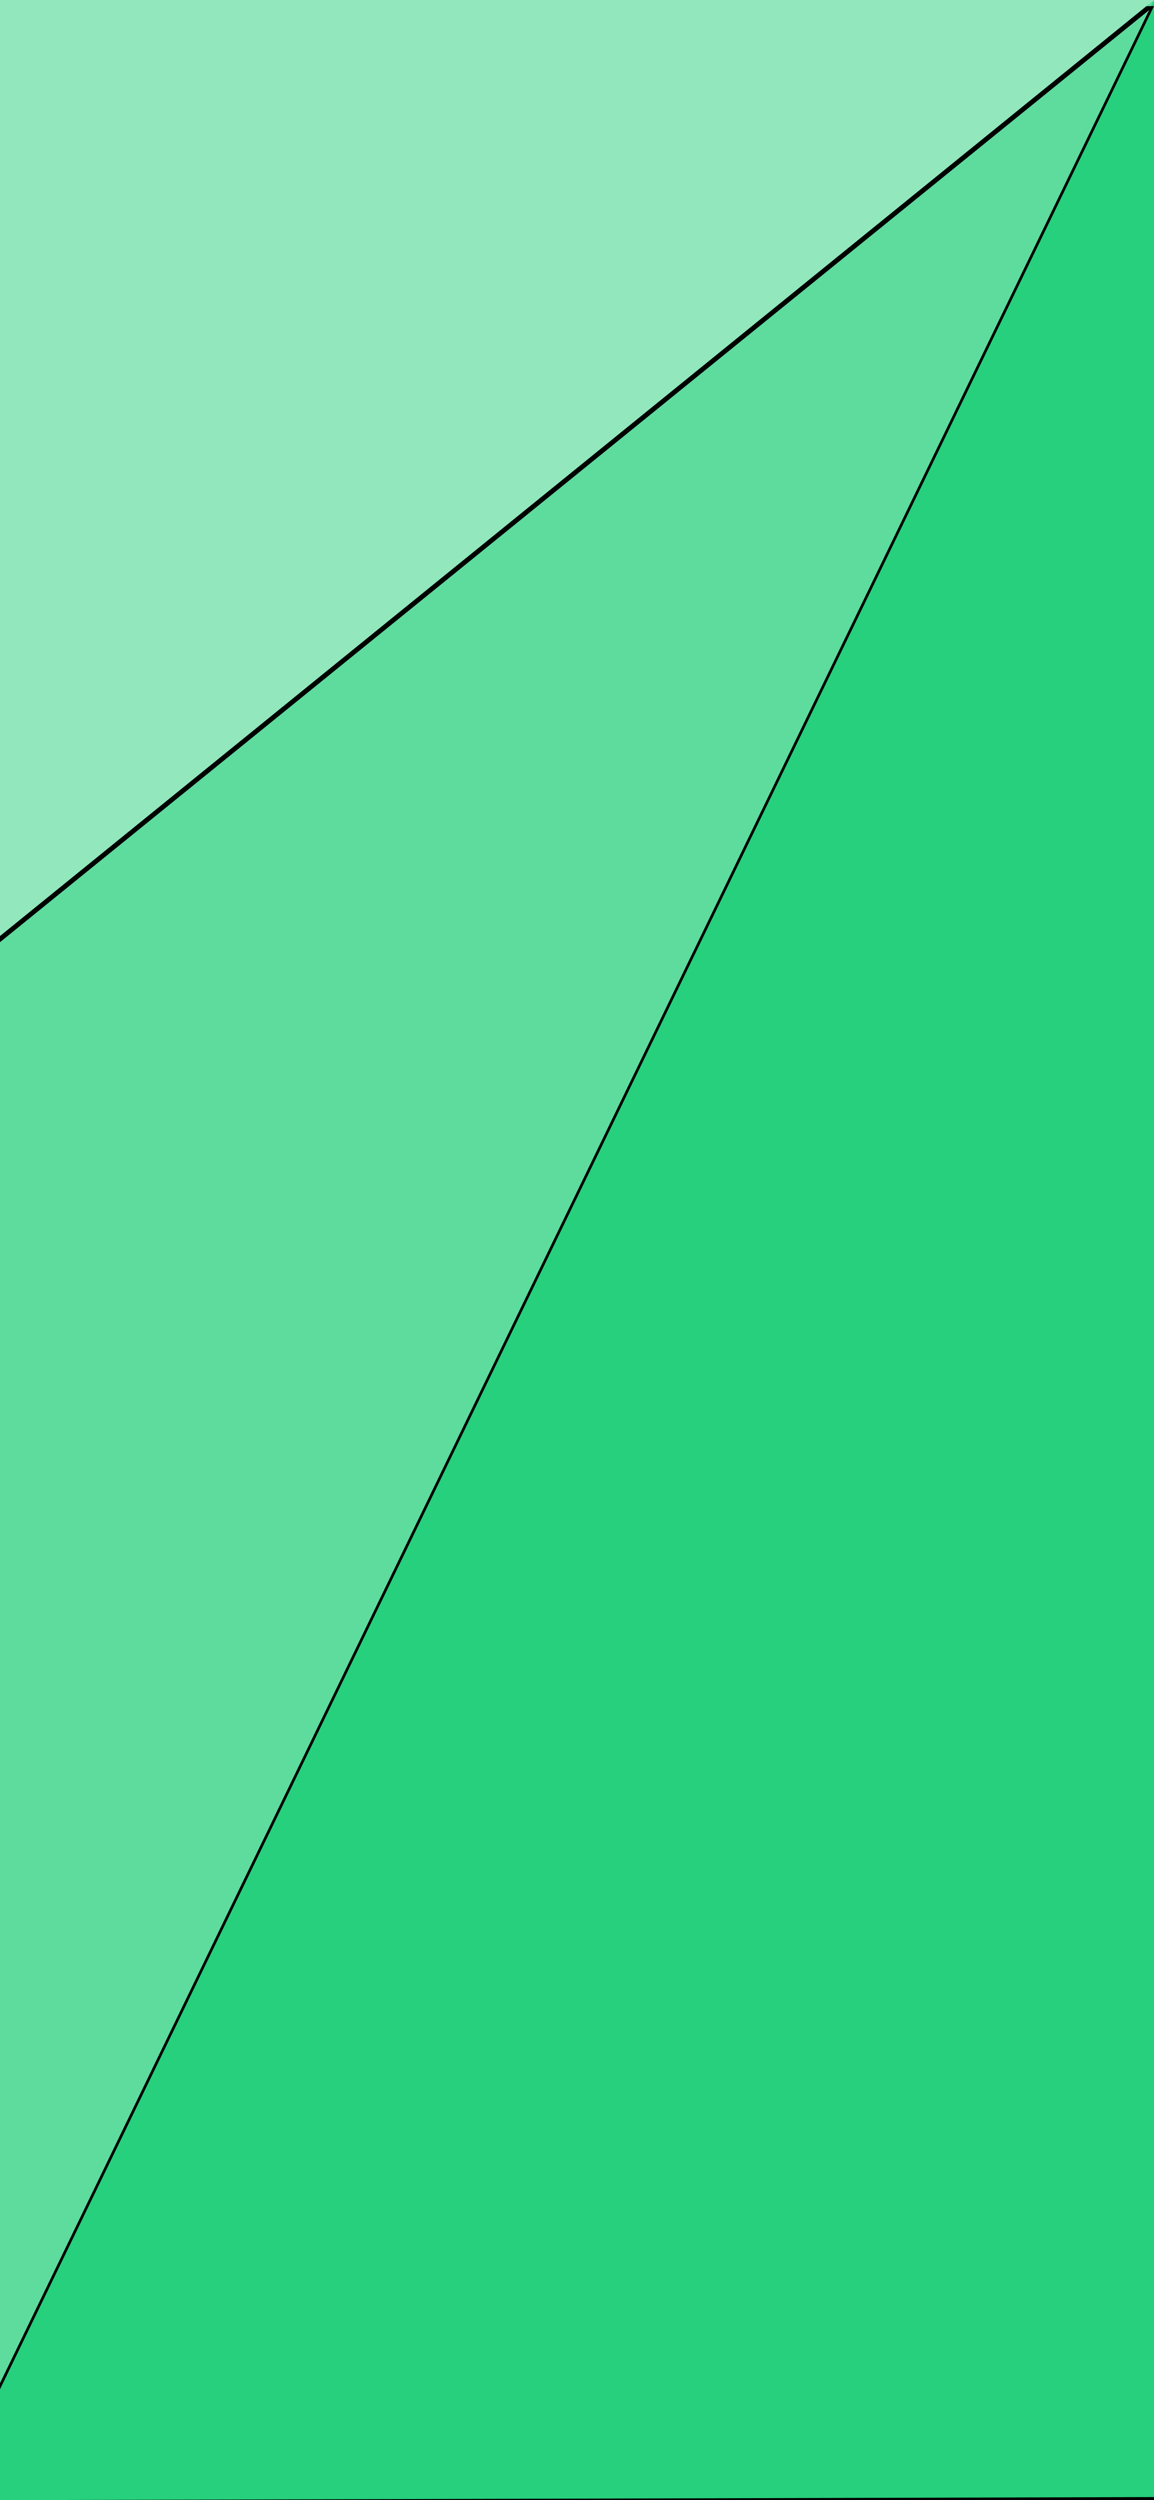 <svg xmlns="http://www.w3.org/2000/svg" xmlns:xlink="http://www.w3.org/1999/xlink" width="375" height="812" version="1.1"><rect id="backgroundrect" width="100%" height="100%" x="0" y="0" fill="none" stroke="none"/>
    <title>Create Account</title>
    <defs>
        <polygon id="path-1" points="0 0 375 0 375 811 0 812"/>
        <filter x="-1.9%" y="-0.6%" width="103.7%" height="101.7%" filterUnits="objectBoundingBox" id="filter-2">
            <feOffset dx="0" dy="2" in="SourceAlpha" result="shadowOffsetOuter1"/>
            <feGaussianBlur stdDeviation="2" in="shadowOffsetOuter1" result="shadowBlurOuter1"/>
            <feColorMatrix values="0 0 0 0 0   0 0 0 0 0   0 0 0 0 0  0 0 0 0.17 0" type="matrix" in="shadowBlurOuter1"/>
        </filter>
        <polygon id="path-3" points="-1.30104261e-15 0 375 0 0 774"/>
        <filter x="-1.9%" y="-0.6%" width="103.7%" height="101.8%" filterUnits="objectBoundingBox" id="filter-4">
            <feOffset dx="0" dy="2" in="SourceAlpha" result="shadowOffsetOuter1"/>
            <feGaussianBlur stdDeviation="2" in="shadowOffsetOuter1" result="shadowBlurOuter1"/>
            <feColorMatrix values="0 0 0 0 0   0 0 0 0 0   0 0 0 0 0  0 0 0 0.17 0" type="matrix" in="shadowBlurOuter1"/>
        </filter>
        <polygon id="path-5" points="0 0 375 0 0 304"/>
        <filter x="-1.9%" y="-1.6%" width="103.7%" height="104.6%" filterUnits="objectBoundingBox" id="filter-6">
            <feOffset dx="0" dy="2" in="SourceAlpha" result="shadowOffsetOuter1"/>
            <feGaussianBlur stdDeviation="2" in="shadowOffsetOuter1" result="shadowBlurOuter1"/>
            <feColorMatrix values="0 0 0 0 0   0 0 0 0 0   0 0 0 0 0  0 0 0 0.17 0" type="matrix" in="shadowBlurOuter1"/>
        </filter>
    </defs>
    
<g class="currentLayer" style=""><title>Layer 1</title><g id="Create-Account" stroke="none" stroke-width="1" fill="none" fill-rule="evenodd">
        <rect fill="#FFFFFF" x="0" y="0" width="375" height="812" id="svg_1"/>
        <g id="Rectangle">
            <use fill="black" fill-opacity="1" filter="url(#filter-2)" xlink:href="#path-1" id="svg_2"/>
            <use fill="#26D07C" fill-rule="evenodd" xlink:href="#path-1" id="svg_3"/>
        </g>
        <g id="Rectangle">
            <use fill="black" fill-opacity="1" filter="url(#filter-4)" xlink:href="#path-3" id="svg_4"/>
            <use fill="#5DDC9D" fill-rule="evenodd" xlink:href="#path-3" id="svg_5"/>
        </g>
        <g id="Rectangle">
            <use fill="black" fill-opacity="1" filter="url(#filter-6)" xlink:href="#path-5" id="svg_6"/>
            <use fill="#92E7BD" fill-rule="evenodd" xlink:href="#path-5" id="svg_7"/>
        </g>
    </g></g></svg>
